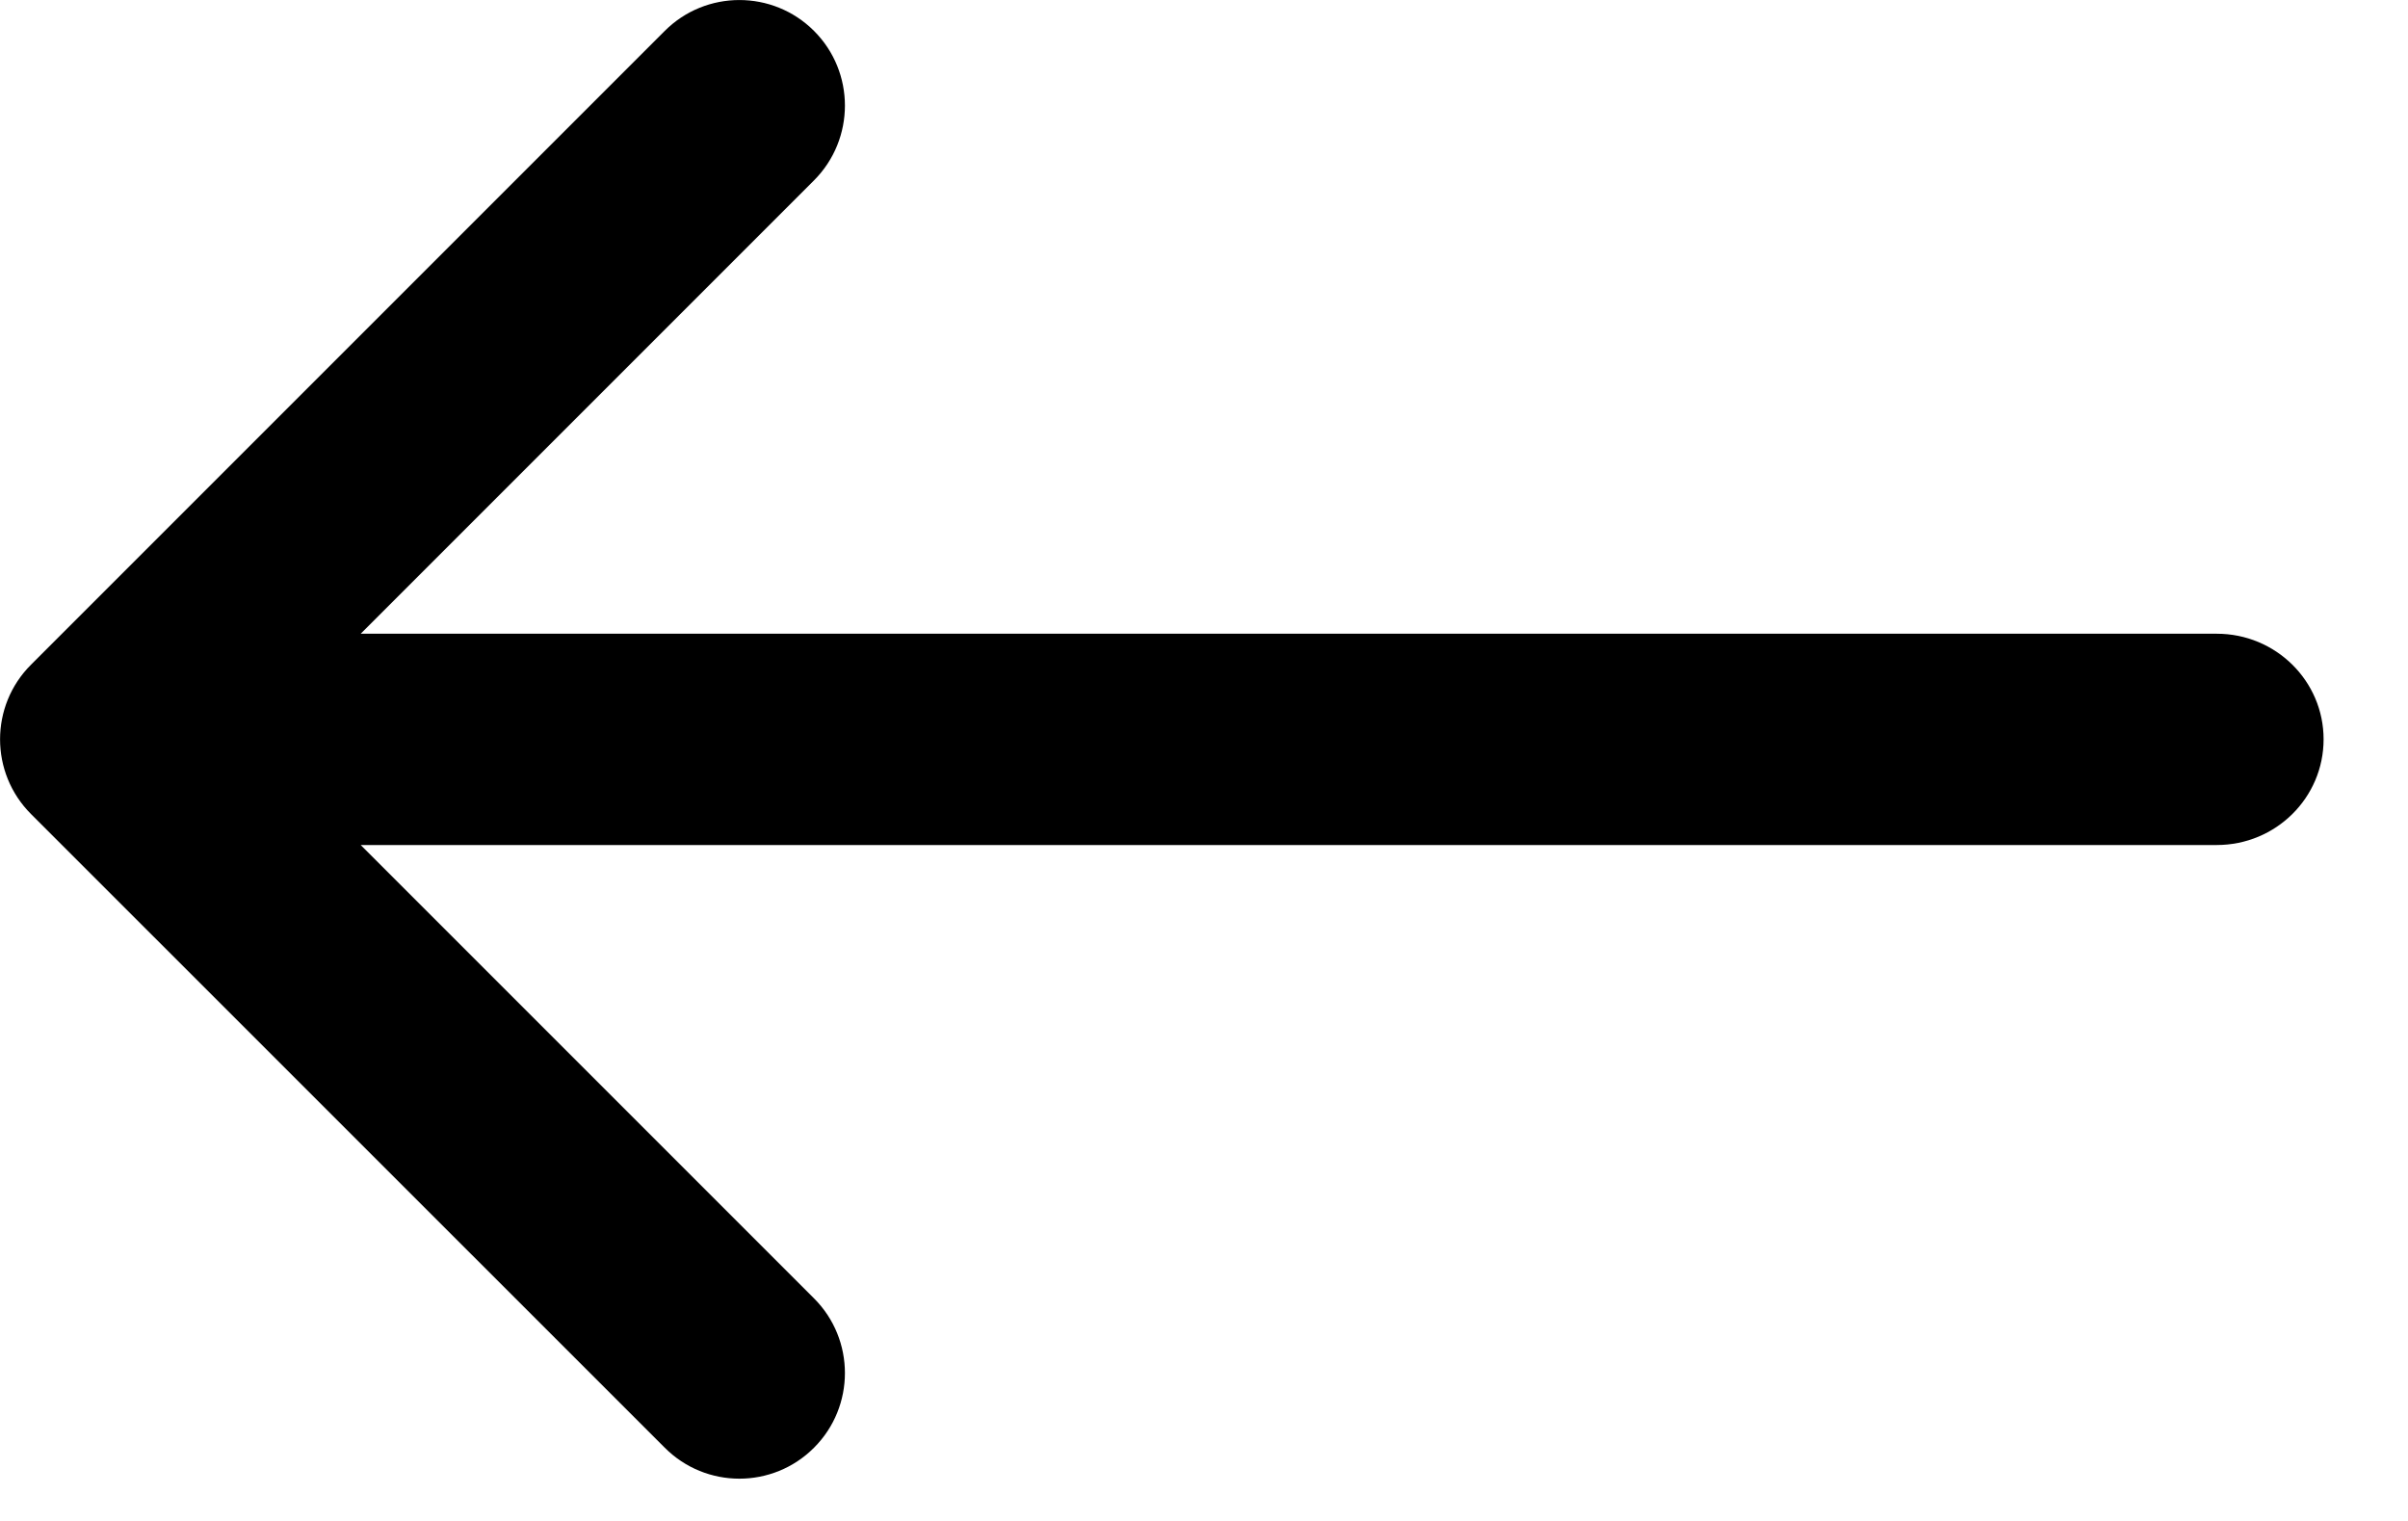 <svg width="19" height="12" viewBox="0 0 19 12" fill="none" xmlns="http://www.w3.org/2000/svg">
<path d="M6.423 10.244C6.748 10.569 6.748 11.097 6.423 11.422C6.098 11.748 5.57 11.748 5.245 11.422L0.245 6.423C-0.081 6.097 -0.081 5.569 0.245 5.244L5.245 0.244C5.57 -0.081 6.098 -0.081 6.423 0.244C6.748 0.569 6.748 1.097 6.423 1.423L2.846 5L17.491 5C17.957 5 18.334 5.373 18.334 5.833C18.334 6.294 17.957 6.667 17.491 6.667L2.846 6.667L6.423 10.244Z" fill="black"/>
</svg>
